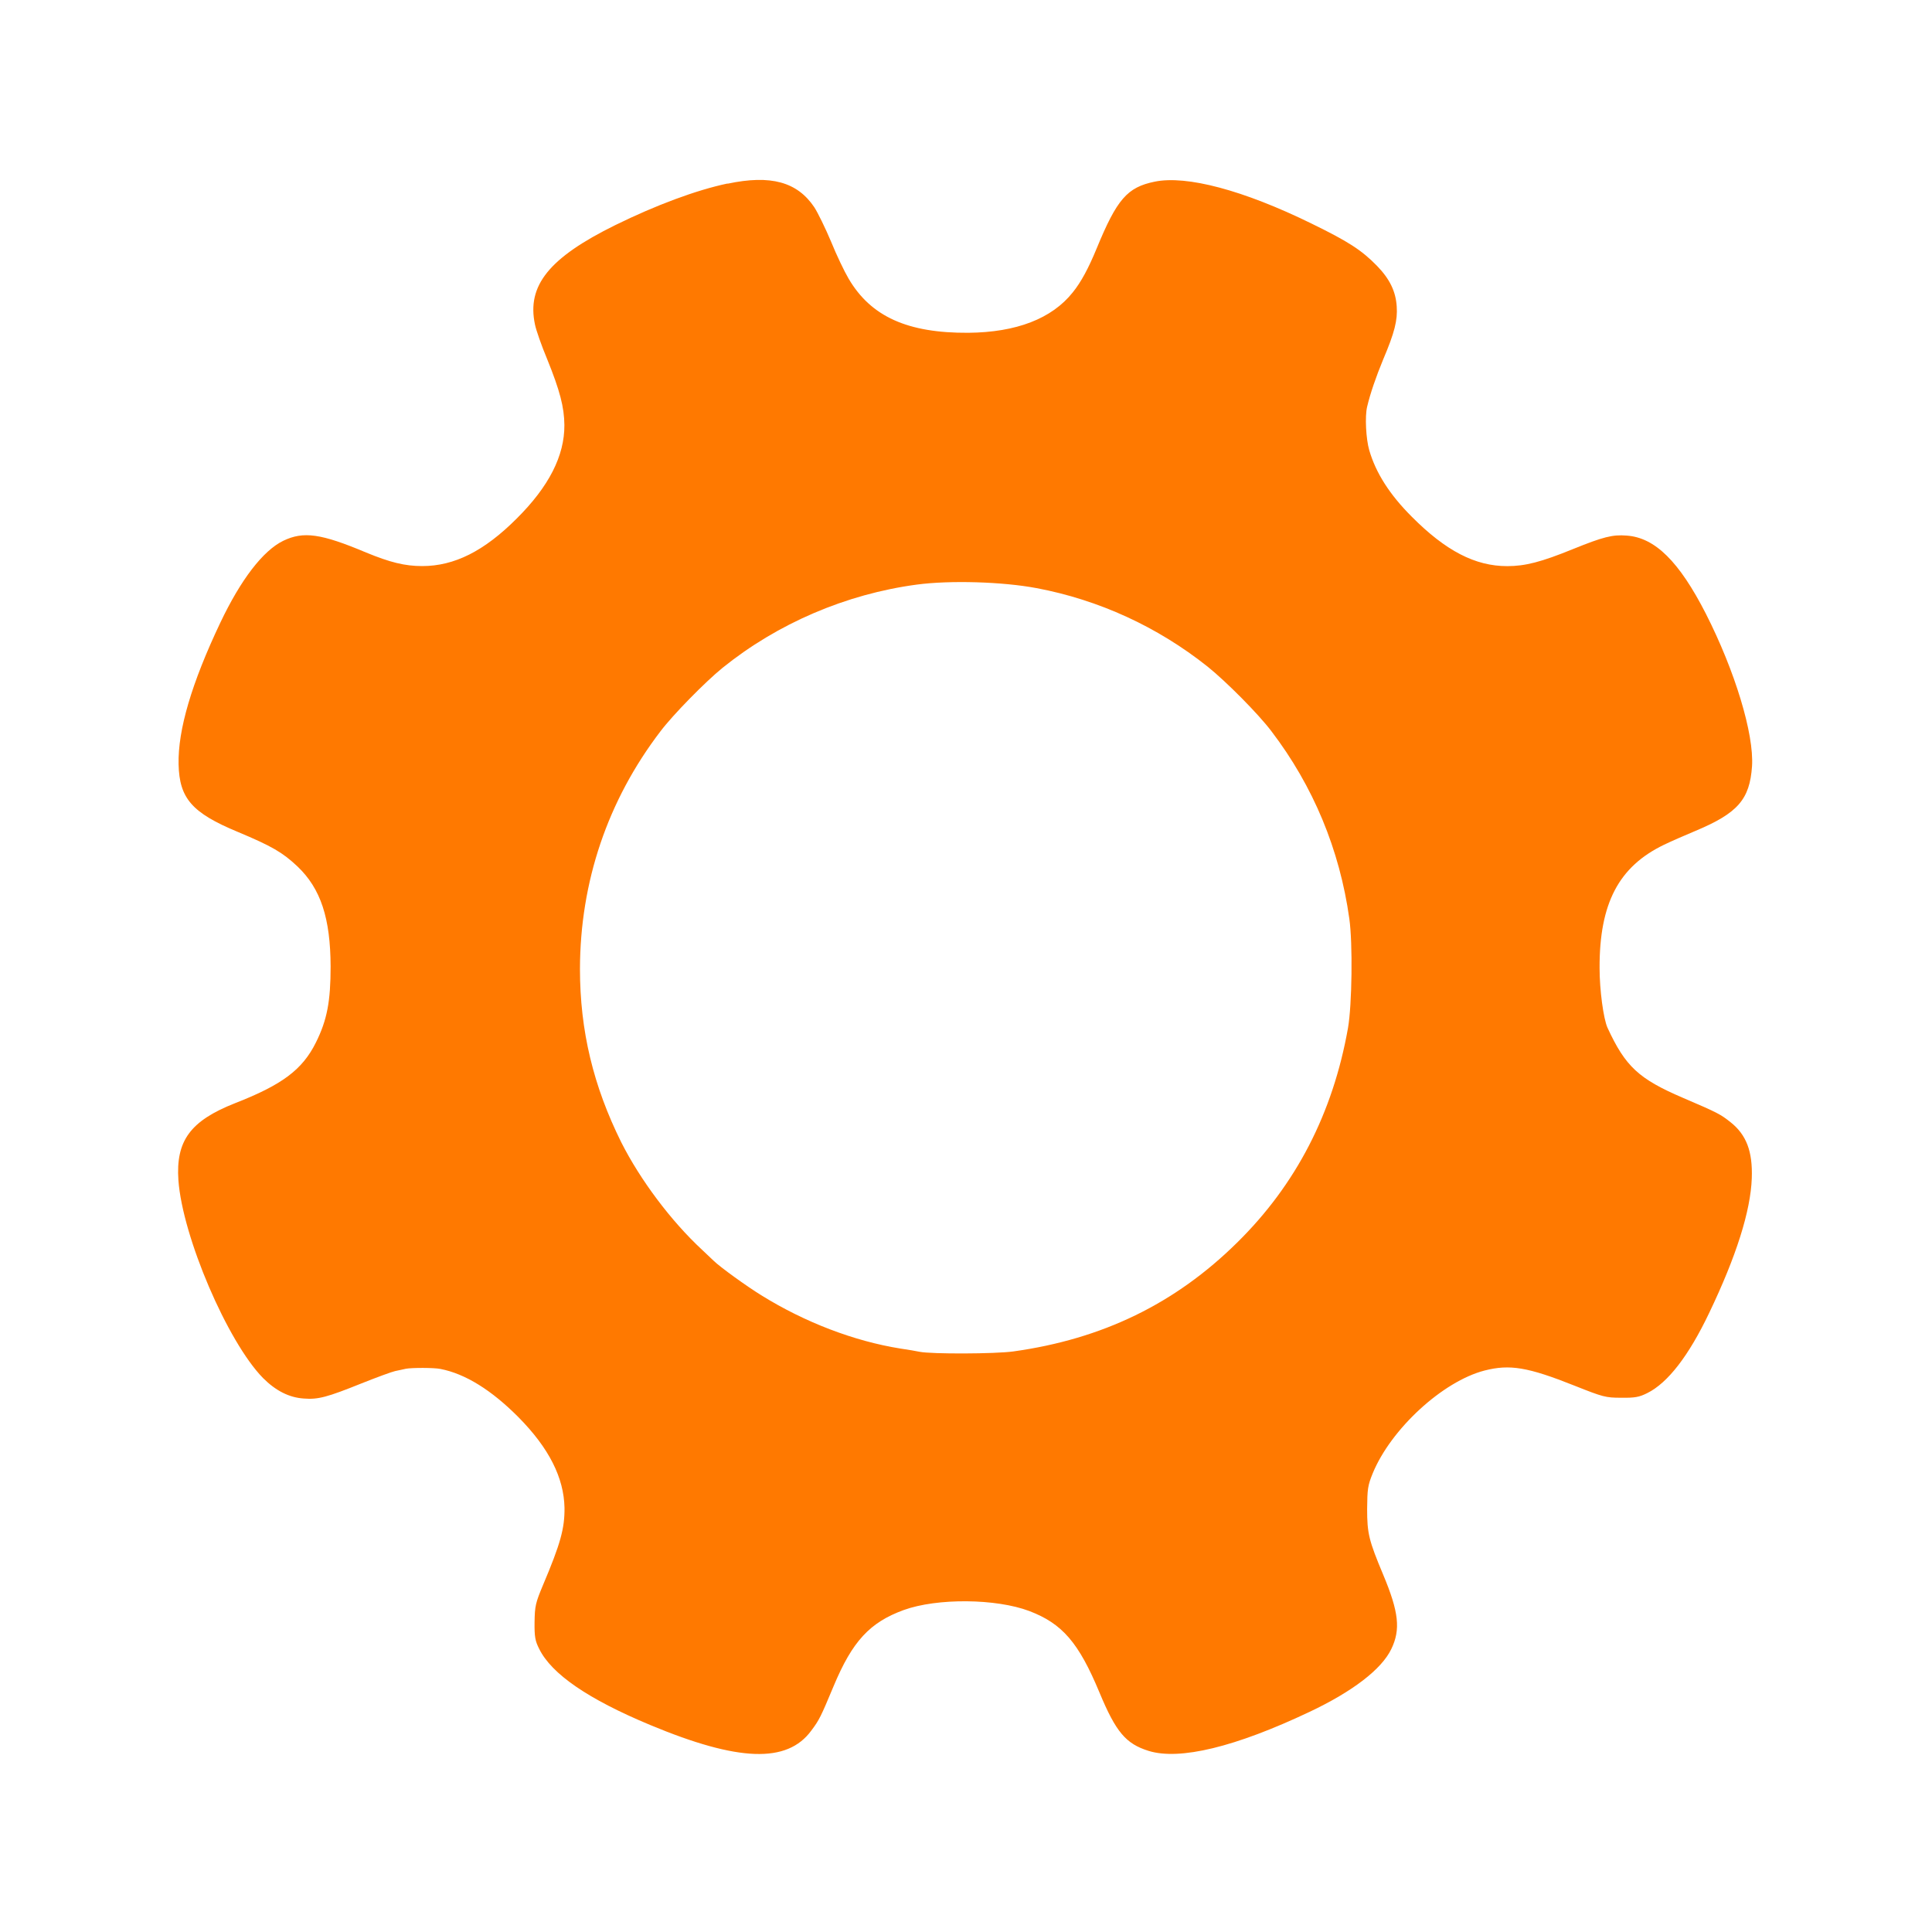 <!-- Generated by IcoMoon.io -->
<svg version="1.1" xmlns="http://www.w3.org/2000/svg" width="32" height="32" viewBox="0 0 32 32">
<title>settings</title>
<path fill="#ff7900" d="M12.048 3.040c-0.515 0.109-1.178 0.355-1.856 0.688-1.098 0.541-1.469 1.002-1.331 1.648 0.019 0.093 0.109 0.352 0.202 0.573 0.211 0.522 0.282 0.794 0.285 1.091 0.003 0.509-0.256 1.018-0.79 1.549-0.541 0.541-1.034 0.787-1.565 0.787-0.288 0-0.531-0.061-0.928-0.224-0.752-0.317-1.040-0.355-1.373-0.195-0.336 0.163-0.704 0.643-1.043 1.357-0.474 0.998-0.704 1.776-0.691 2.346 0.013 0.563 0.221 0.803 0.976 1.117 0.573 0.24 0.746 0.342 0.992 0.573 0.387 0.368 0.547 0.858 0.55 1.658 0 0.576-0.058 0.886-0.243 1.258-0.224 0.451-0.557 0.701-1.344 1.008-0.736 0.291-0.979 0.621-0.934 1.274 0.067 0.934 0.813 2.678 1.402 3.277 0.211 0.211 0.432 0.323 0.675 0.339 0.237 0.019 0.387-0.022 0.954-0.25 0.256-0.102 0.509-0.195 0.56-0.205 0.054-0.010 0.131-0.029 0.176-0.038 0.099-0.019 0.467-0.019 0.573 0.003 0.413 0.080 0.848 0.352 1.293 0.8 0.506 0.512 0.752 1.002 0.762 1.501 0.003 0.339-0.064 0.589-0.358 1.283-0.122 0.291-0.134 0.346-0.138 0.608-0.003 0.243 0.010 0.314 0.077 0.445 0.205 0.416 0.81 0.832 1.84 1.261 1.459 0.608 2.266 0.637 2.666 0.093 0.134-0.179 0.157-0.227 0.371-0.739 0.31-0.742 0.598-1.053 1.158-1.258 0.557-0.202 1.533-0.192 2.083 0.016 0.547 0.208 0.819 0.525 1.162 1.35 0.272 0.653 0.435 0.848 0.813 0.966 0.515 0.16 1.437-0.064 2.666-0.646 0.717-0.339 1.194-0.707 1.354-1.040 0.157-0.323 0.125-0.614-0.134-1.232-0.237-0.566-0.266-0.682-0.266-1.088 0.003-0.33 0.010-0.39 0.093-0.592 0.301-0.733 1.158-1.523 1.853-1.702 0.416-0.106 0.714-0.058 1.494 0.253 0.467 0.186 0.512 0.198 0.768 0.198 0.227 0.003 0.298-0.010 0.432-0.077 0.342-0.17 0.688-0.621 1.024-1.325 0.451-0.941 0.688-1.693 0.707-2.234 0.016-0.445-0.090-0.72-0.352-0.928-0.166-0.131-0.205-0.154-0.787-0.403-0.733-0.314-0.954-0.518-1.251-1.162-0.067-0.15-0.131-0.624-0.131-0.989-0.003-1.072 0.317-1.68 1.069-2.042 0.112-0.054 0.346-0.157 0.522-0.23 0.701-0.294 0.896-0.522 0.934-1.069 0.035-0.534-0.282-1.578-0.765-2.528-0.442-0.864-0.842-1.261-1.312-1.293-0.234-0.019-0.39 0.022-0.89 0.224-0.525 0.214-0.79 0.282-1.088 0.282-0.531 0-1.018-0.253-1.581-0.819-0.368-0.368-0.595-0.726-0.704-1.101-0.054-0.186-0.074-0.56-0.035-0.72 0.051-0.218 0.147-0.496 0.266-0.784 0.189-0.445 0.24-0.65 0.224-0.877-0.016-0.25-0.115-0.454-0.326-0.672-0.256-0.262-0.474-0.403-1.091-0.704-1.123-0.55-2.064-0.8-2.592-0.691-0.454 0.093-0.624 0.288-0.96 1.104-0.134 0.326-0.259 0.56-0.397 0.73-0.346 0.435-0.934 0.662-1.731 0.669-1.005 0.006-1.613-0.269-1.981-0.896-0.070-0.118-0.202-0.394-0.291-0.614-0.093-0.221-0.218-0.477-0.278-0.57-0.282-0.419-0.72-0.541-1.434-0.39zM17.168 9.741c1.034 0.195 2.003 0.64 2.832 1.299 0.307 0.246 0.842 0.784 1.059 1.072 0.691 0.906 1.13 1.958 1.29 3.104 0.058 0.41 0.045 1.427-0.022 1.811-0.25 1.411-0.861 2.595-1.837 3.555-1.024 1.011-2.23 1.597-3.706 1.802-0.304 0.042-1.354 0.045-1.552 0.006-0.045-0.010-0.189-0.035-0.32-0.054-0.762-0.122-1.578-0.432-2.304-0.883-0.243-0.15-0.682-0.467-0.787-0.57-0.019-0.019-0.106-0.102-0.192-0.182-0.515-0.477-1.024-1.158-1.338-1.779-0.464-0.934-0.685-1.85-0.685-2.874 0.003-1.443 0.458-2.79 1.334-3.936 0.205-0.272 0.742-0.819 1.027-1.050 0.912-0.736 2.045-1.222 3.216-1.379 0.55-0.074 1.424-0.048 1.984 0.058z"></path>
</svg>
